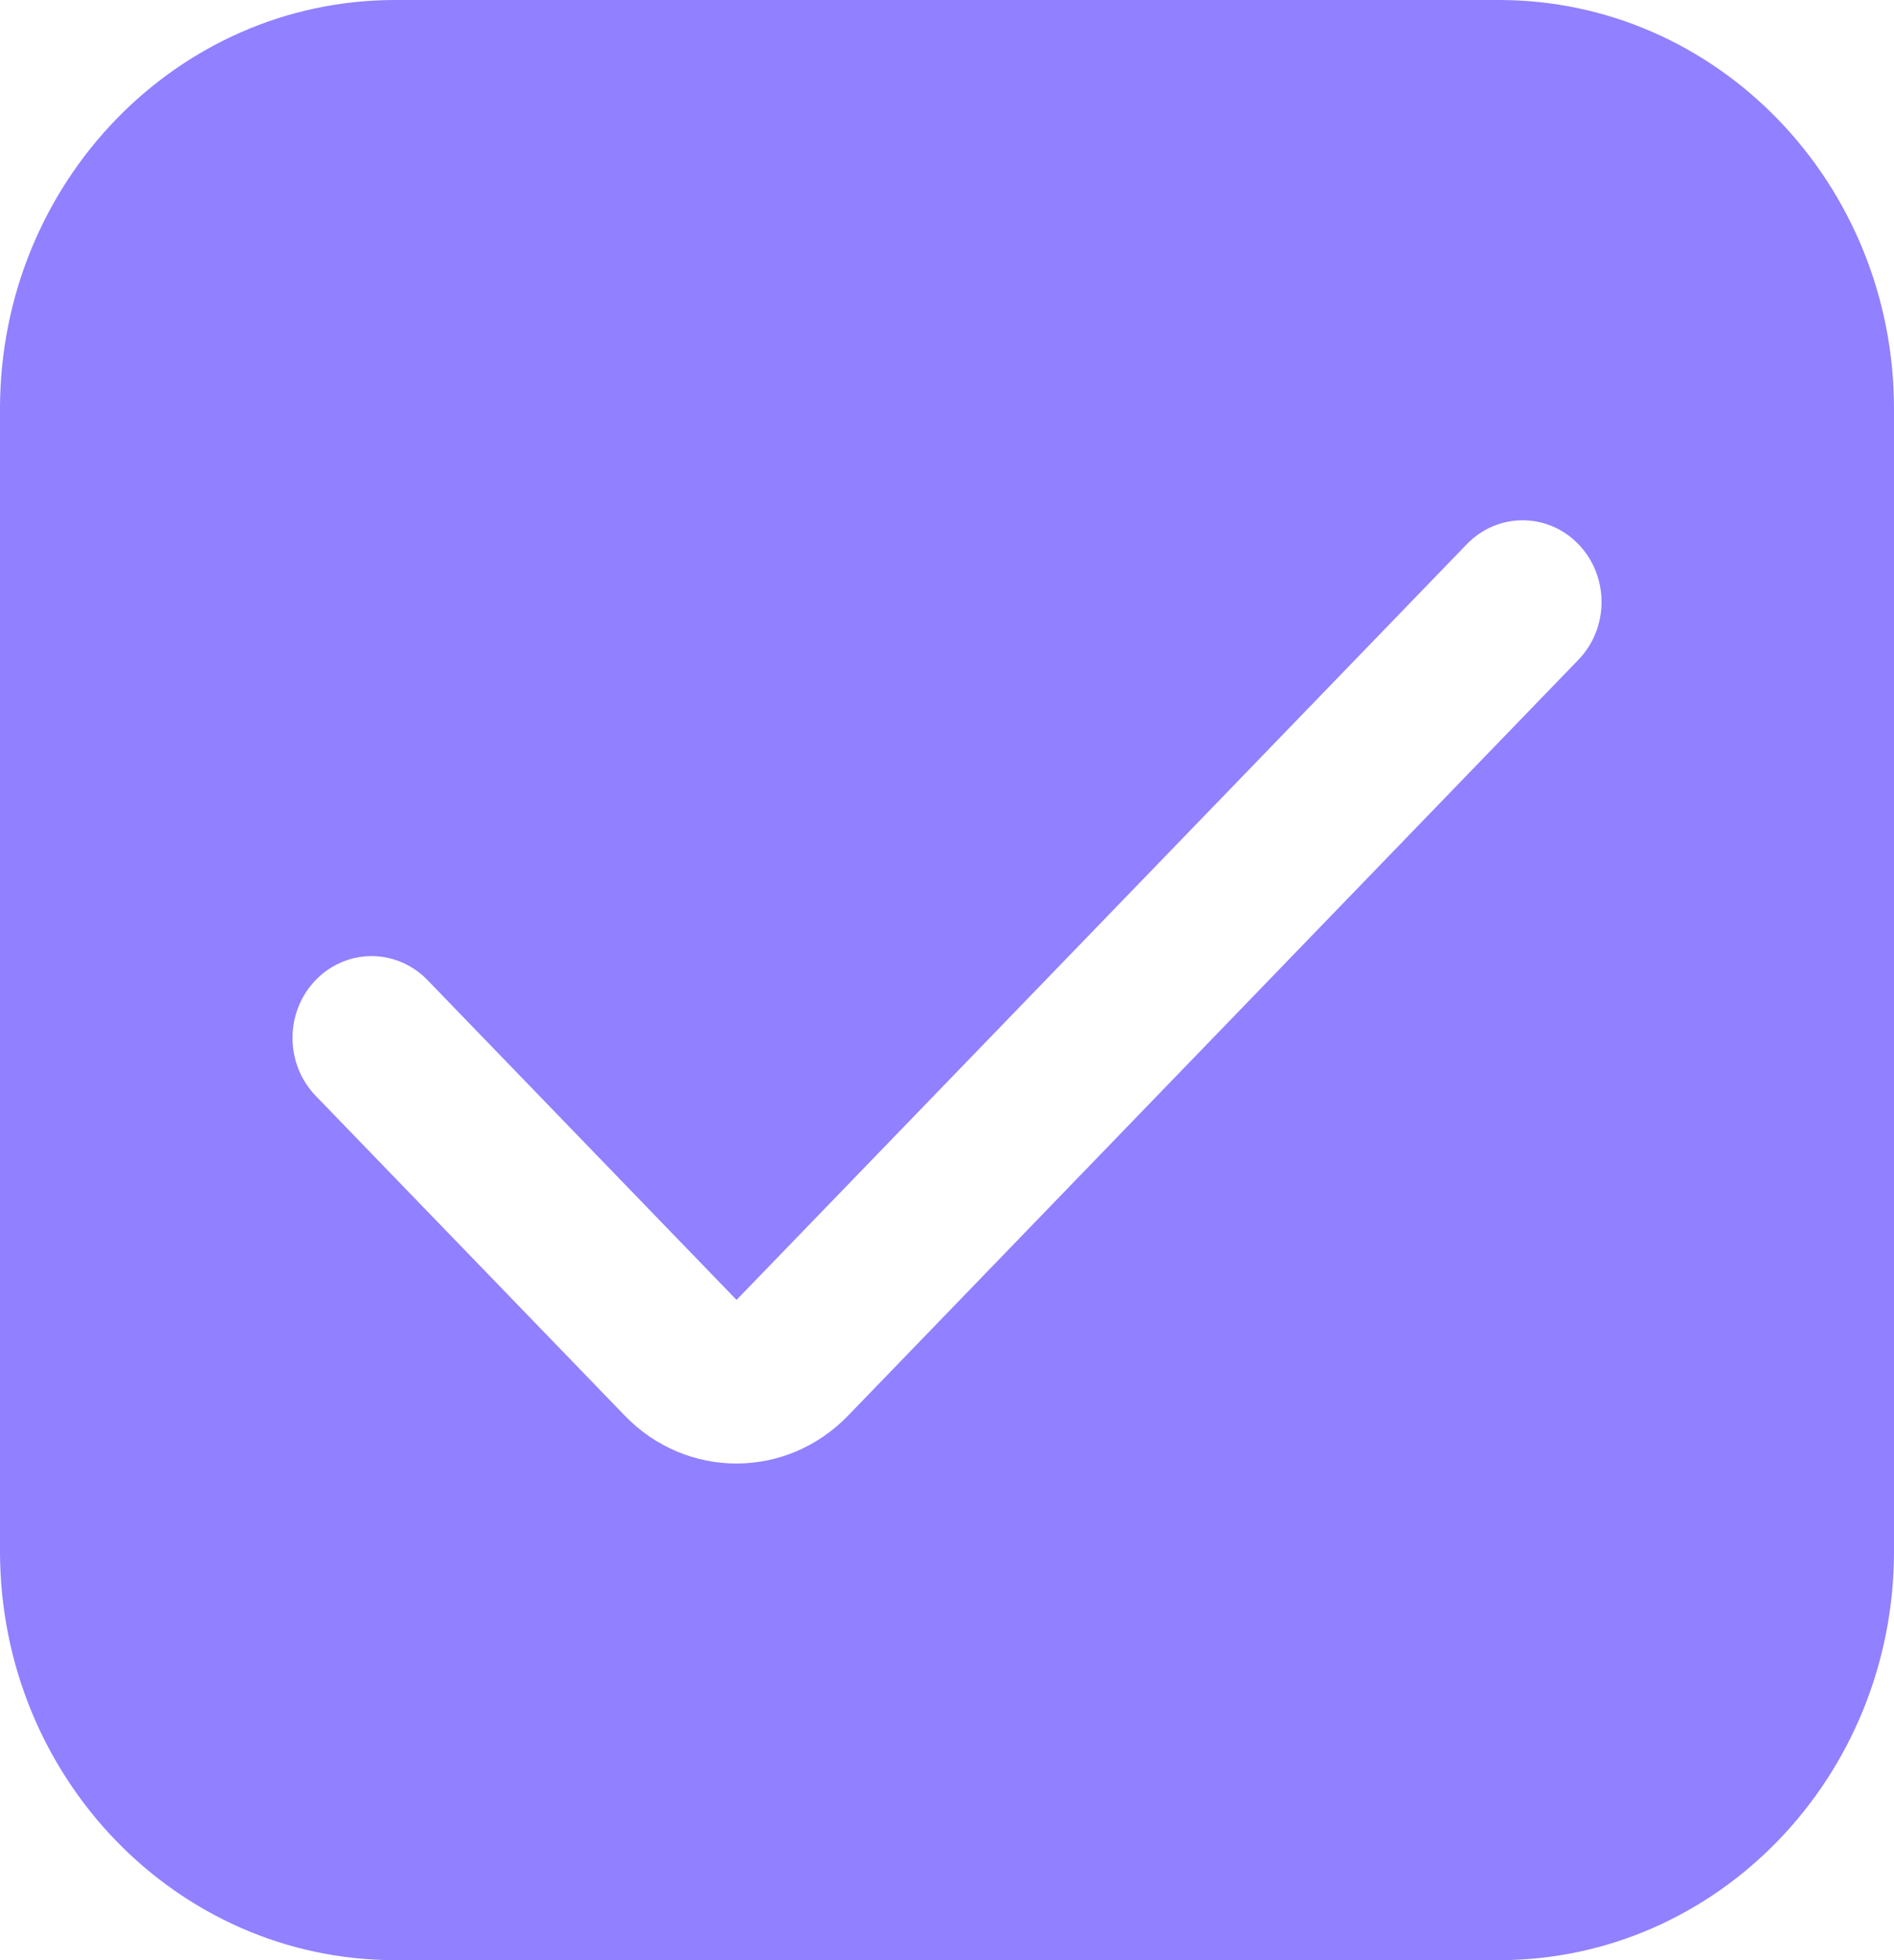 <svg width="58" height="60" viewBox="0 0 58 60" fill="none" xmlns="http://www.w3.org/2000/svg">
<path d="M45.917 0H12.083C5.413 0.008 0.008 5.6 0 12.5V47.5C0.008 54.4 5.413 59.992 12.083 60H45.917C52.587 59.992 57.992 54.4 58 47.5V12.5C57.992 5.6 52.587 0.008 45.917 0ZM48.333 20.198L25.97 43.333C24.082 45.286 21.022 45.286 19.134 43.334L19.133 43.333L9.667 33.543C8.721 32.564 8.721 30.978 9.667 30C10.612 29.022 12.145 29.022 13.091 30L22.555 39.79L44.921 16.655C45.867 15.68 47.397 15.683 48.339 16.661C49.282 17.64 49.279 19.223 48.333 20.198Z" fill="#9180FF"/>
</svg>
